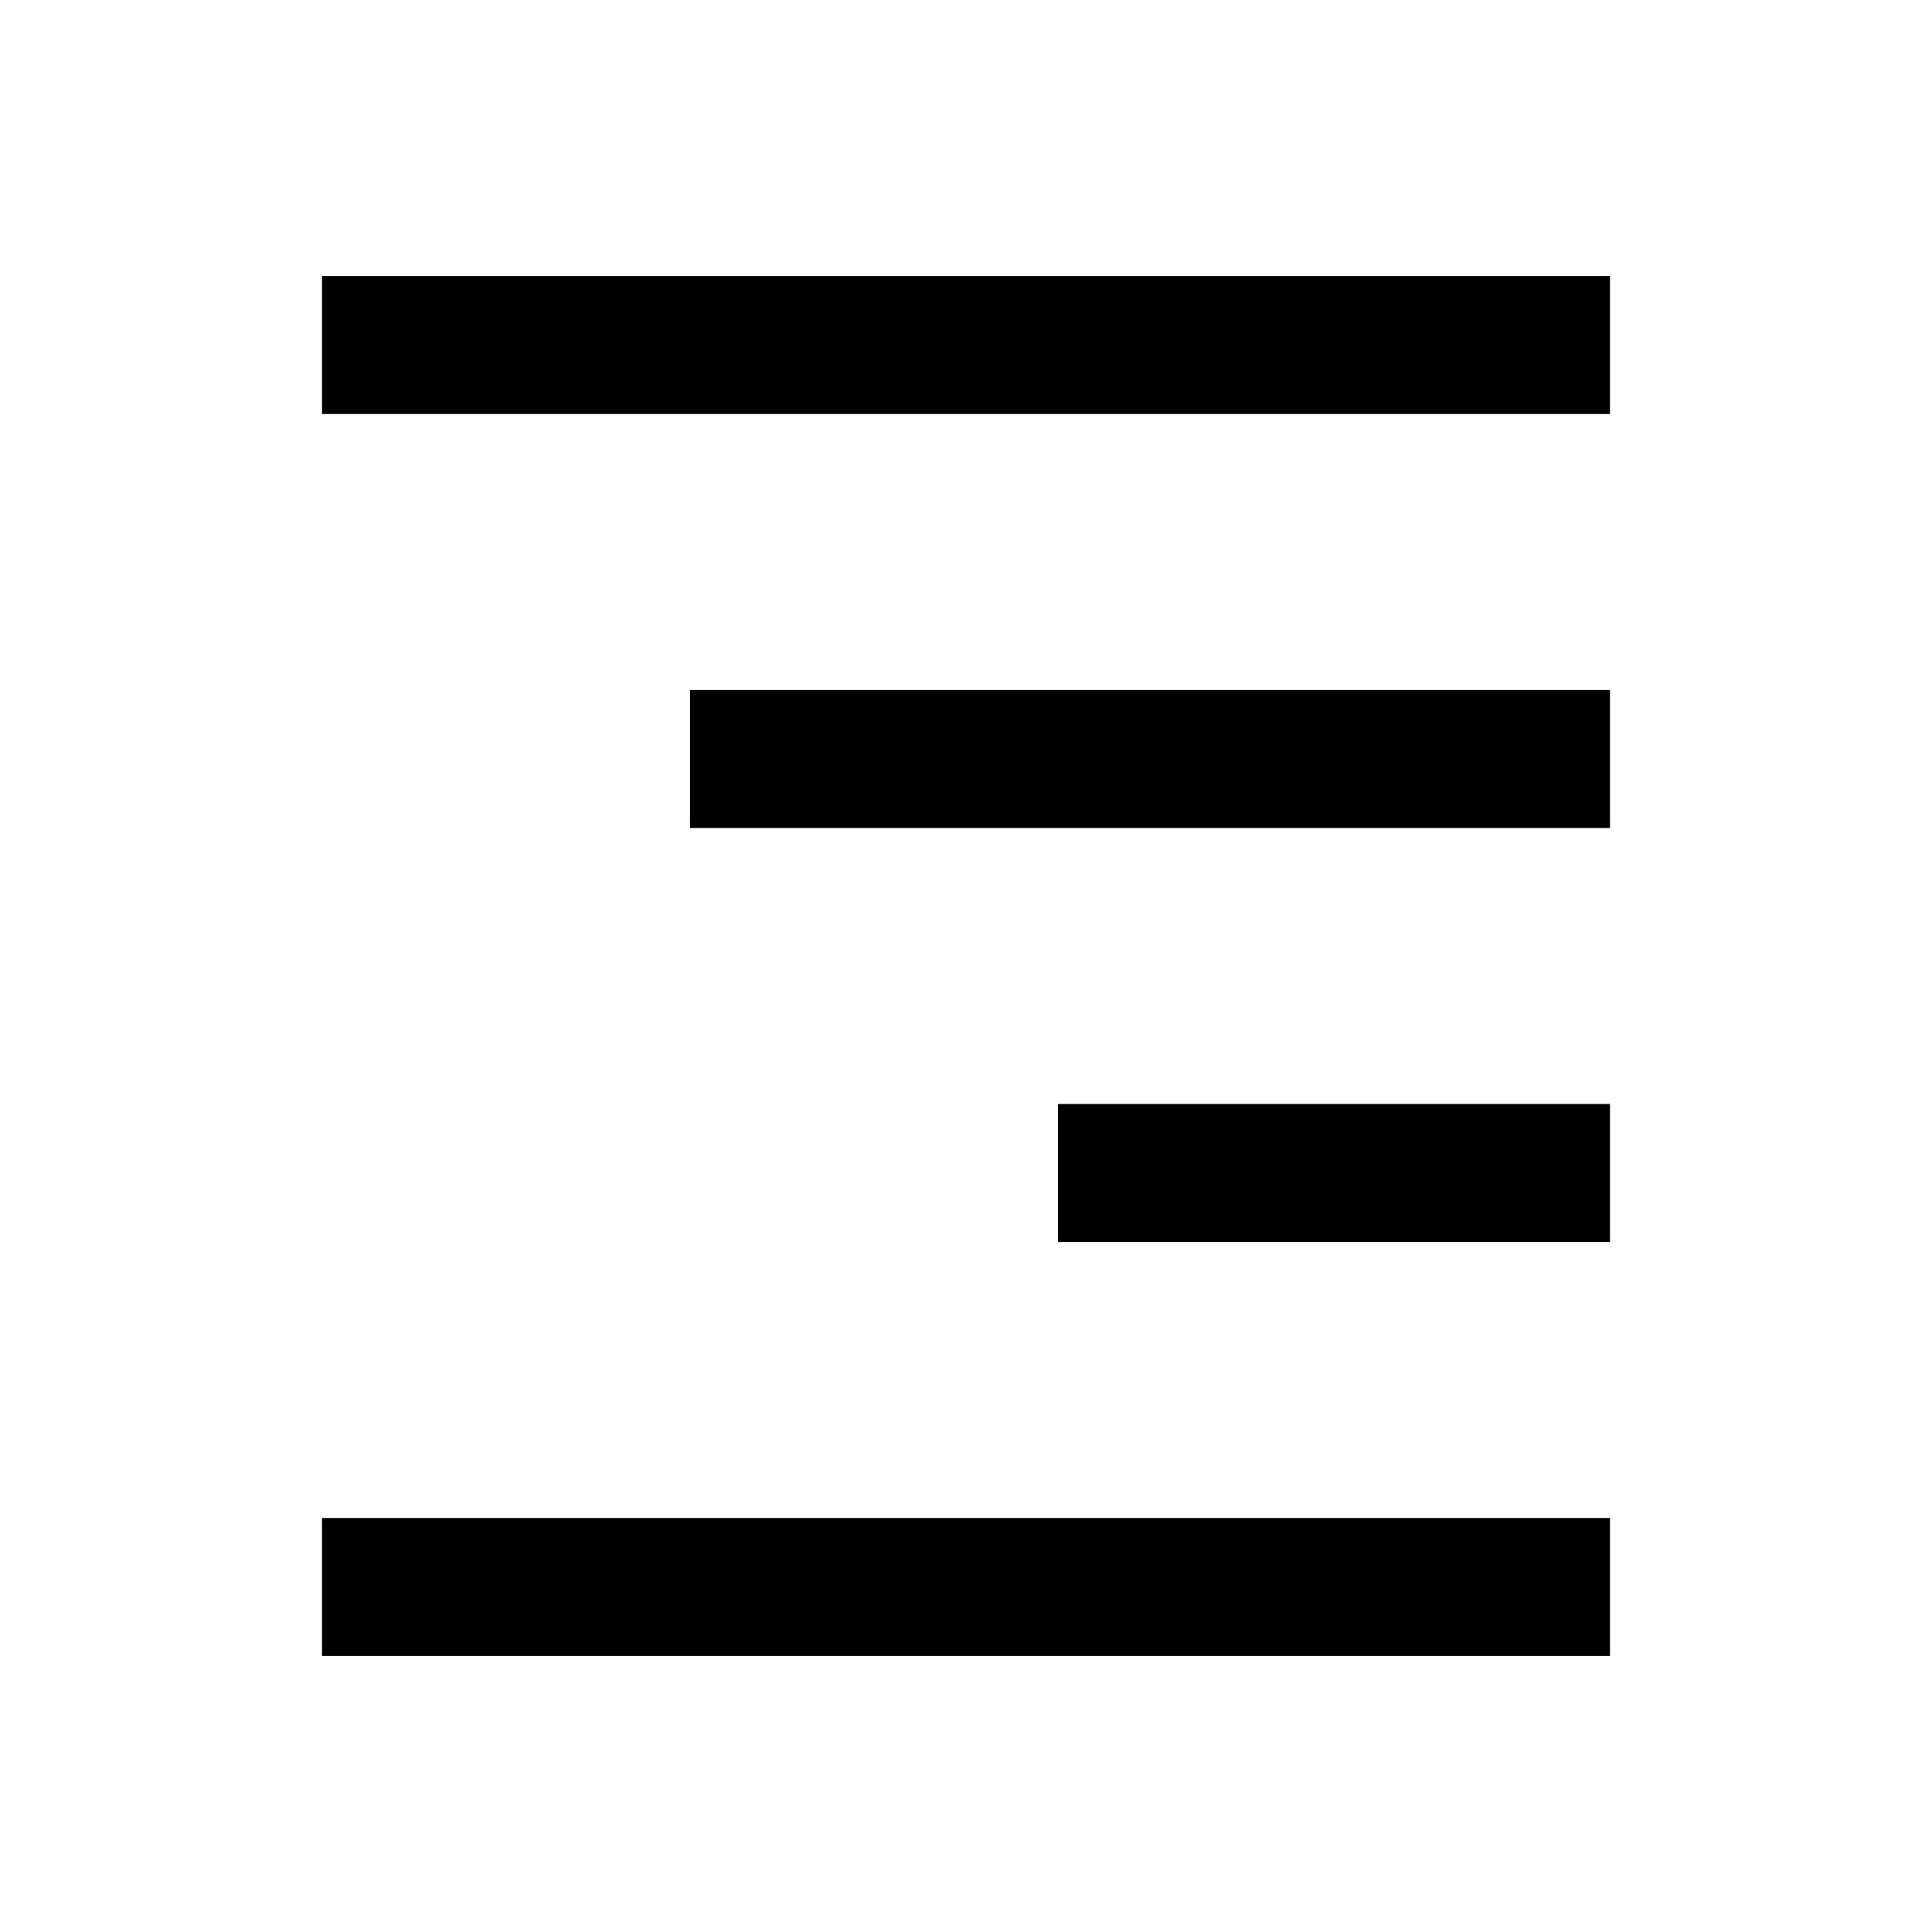 <?xml version="1.0" standalone="no"?><!DOCTYPE svg PUBLIC "-//W3C//DTD SVG 1.1//EN" "http://www.w3.org/Graphics/SVG/1.1/DTD/svg11.dtd"><svg t="1711145620719" class="icon" viewBox="0 0 1024 1024" version="1.1" xmlns="http://www.w3.org/2000/svg" p-id="1562" xmlns:xlink="http://www.w3.org/1999/xlink" width="24" height="24"><path d="M170.667 219.429h682.667V146.286H170.667v73.143z m195.048 219.429h487.619v-73.143H365.714v73.143z m195.048 219.429h292.571v-73.143H560.762v73.143zM170.667 877.714h682.667v-73.143H170.667v73.143z" p-id="1563"></path></svg>